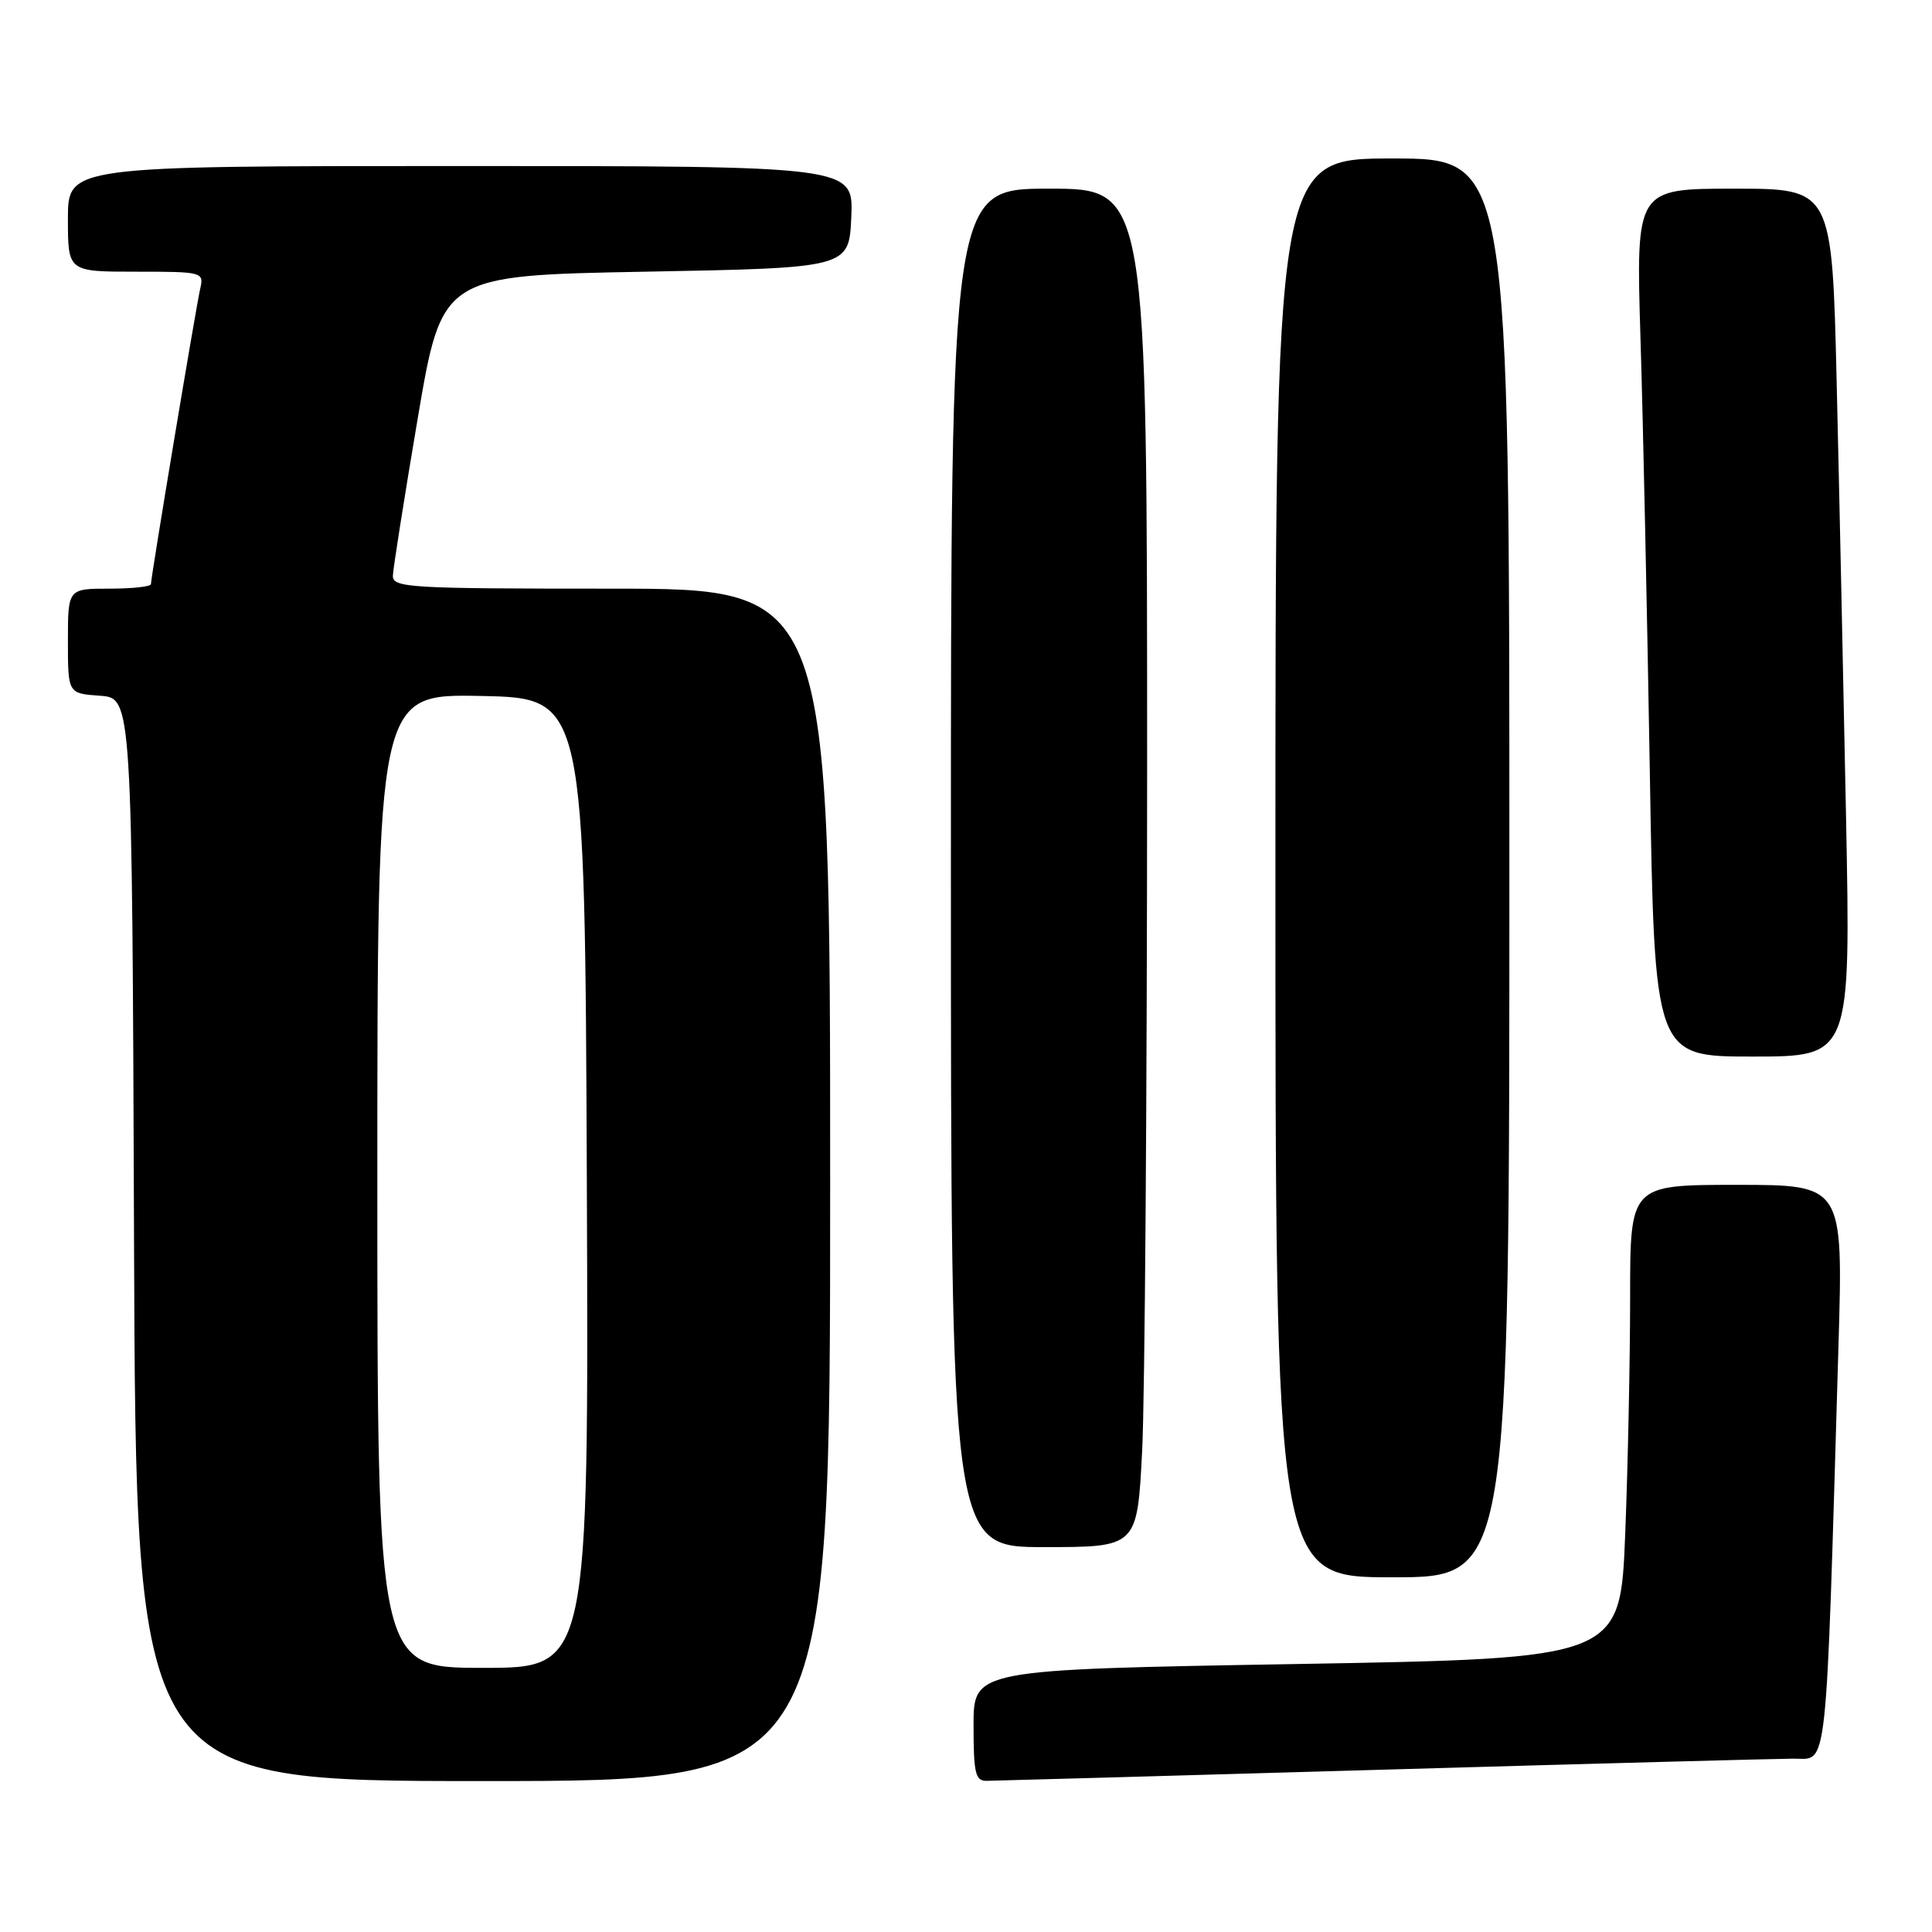 <?xml version="1.0" encoding="UTF-8" standalone="no"?>
<!DOCTYPE svg PUBLIC "-//W3C//DTD SVG 1.1//EN" "http://www.w3.org/Graphics/SVG/1.1/DTD/svg11.dtd" >
<svg xmlns="http://www.w3.org/2000/svg" xmlns:xlink="http://www.w3.org/1999/xlink" version="1.1" viewBox="0 0 256 256">
 <g >
 <path fill="currentColor"
d=" M 110.00 157.00 C 110.00 78.00 110.00 78.00 81.00 78.00 C 54.02 78.00 52.00 77.88 52.06 76.25 C 52.10 75.29 53.57 65.95 55.34 55.50 C 58.56 36.50 58.56 36.50 85.53 36.00 C 112.50 35.50 112.50 35.50 112.80 28.75 C 113.09 22.00 113.09 22.00 61.05 22.00 C 9.00 22.00 9.00 22.00 9.00 29.00 C 9.00 36.00 9.00 36.00 18.02 36.00 C 26.86 36.00 27.03 36.05 26.53 38.25 C 25.95 40.79 20.00 76.48 20.00 77.40 C 20.00 77.73 17.52 78.00 14.50 78.00 C 9.00 78.00 9.00 78.00 9.00 84.94 C 9.00 91.89 9.00 91.89 13.25 92.19 C 17.50 92.50 17.50 92.50 17.76 164.25 C 18.01 236.00 18.01 236.00 64.01 236.00 C 110.00 236.00 110.00 236.00 110.00 157.00 Z  M 183.00 234.50 C 210.78 233.70 235.36 233.04 237.64 233.03 C 242.26 233.00 241.89 236.39 243.61 178.25 C 244.23 157.00 244.23 157.00 230.12 157.00 C 216.00 157.00 216.00 157.00 216.00 171.84 C 216.00 180.00 215.71 194.12 215.35 203.22 C 214.70 219.75 214.70 219.75 171.85 220.49 C 129.00 221.23 129.00 221.23 129.00 228.61 C 129.00 234.99 129.24 236.00 130.75 235.97 C 131.71 235.96 155.22 235.30 183.00 234.50 Z  M 200.00 115.00 C 200.00 21.00 200.00 21.00 184.50 21.00 C 169.00 21.00 169.00 21.00 169.00 115.00 C 169.00 209.00 169.00 209.00 184.50 209.00 C 200.00 209.00 200.00 209.00 200.00 115.00 Z  M 151.34 192.25 C 151.70 185.24 151.99 144.74 152.00 102.25 C 152.00 25.00 152.00 25.00 139.00 25.00 C 126.00 25.00 126.00 25.00 126.00 115.00 C 126.00 205.00 126.00 205.00 138.35 205.00 C 150.69 205.00 150.69 205.00 151.34 192.25 Z  M 244.61 108.25 C 244.26 90.79 243.71 64.91 243.37 50.75 C 242.76 25.00 242.76 25.00 229.77 25.00 C 216.77 25.00 216.77 25.00 217.37 44.75 C 217.71 55.61 218.26 81.49 218.61 102.25 C 219.23 140.00 219.23 140.00 232.23 140.00 C 245.23 140.00 245.23 140.00 244.61 108.25 Z  M 50.00 156.47 C 50.00 91.94 50.00 91.94 63.75 92.22 C 77.50 92.50 77.50 92.50 77.76 156.75 C 78.01 221.00 78.01 221.00 64.01 221.00 C 50.00 221.00 50.00 221.00 50.00 156.47 Z "/>
</g>
</svg>